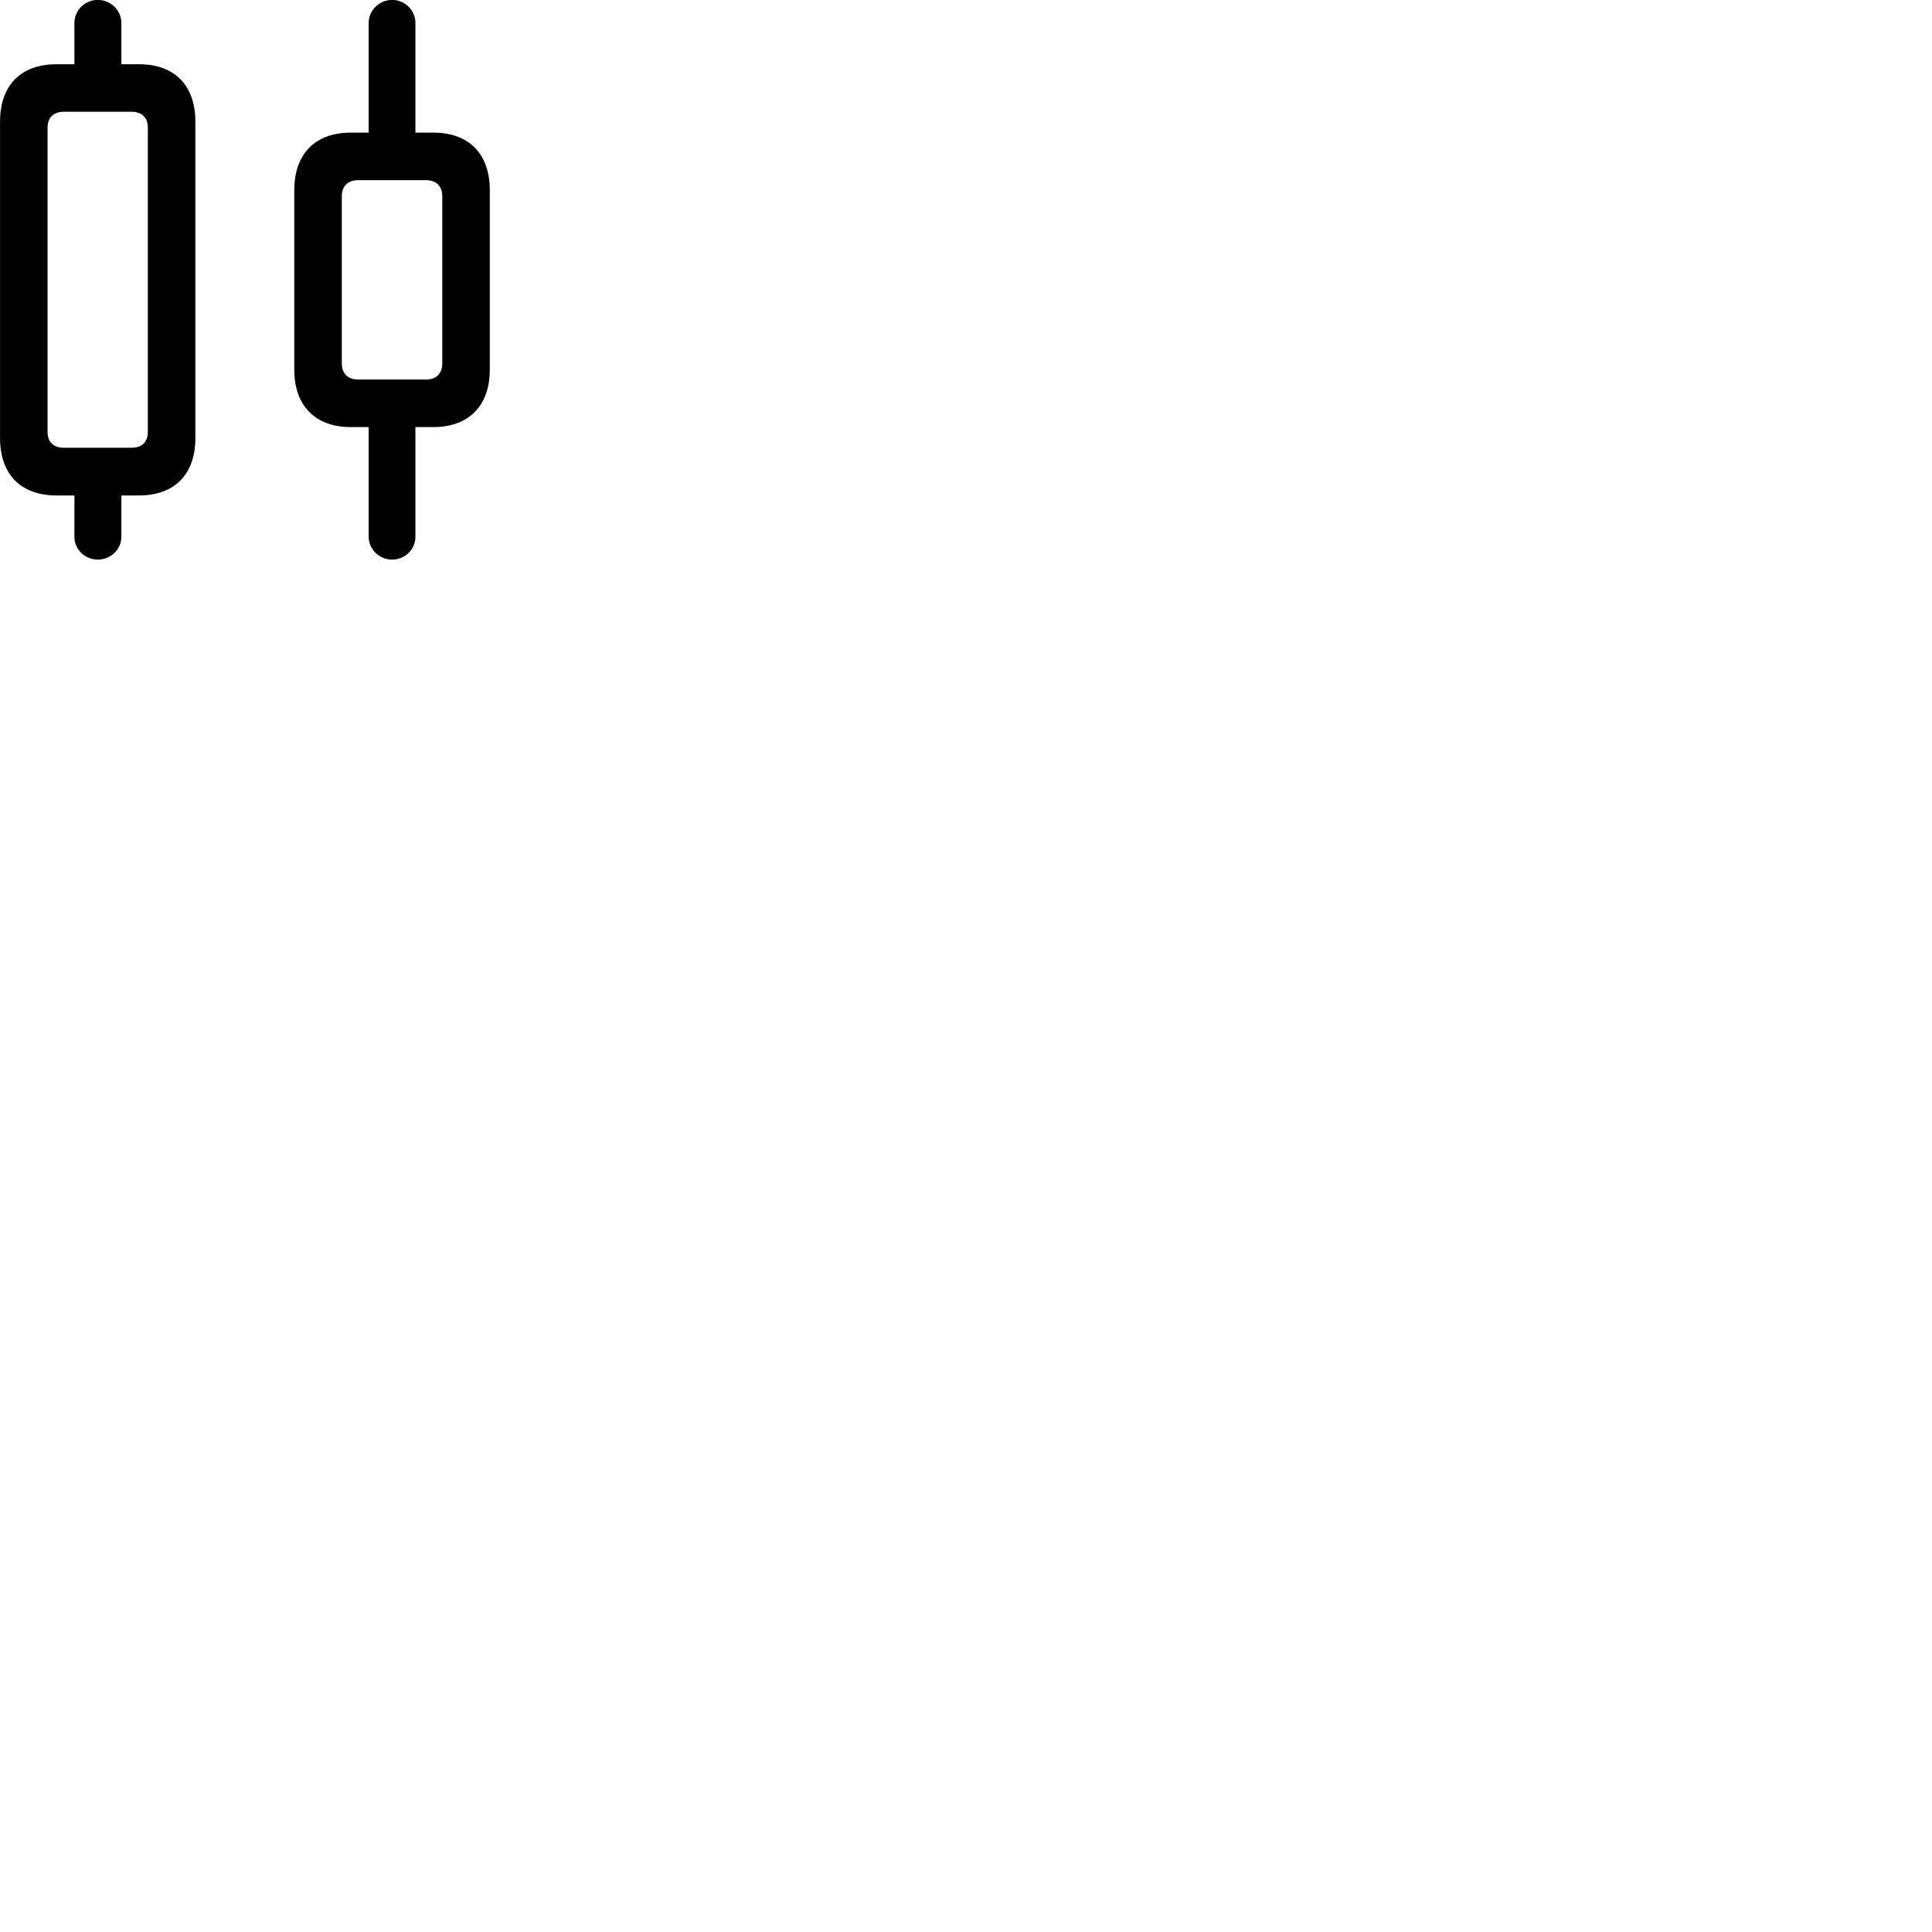 
        <svg xmlns="http://www.w3.org/2000/svg" viewBox="0 0 100 100">
            <path d="M2.922 25.645H3.852V27.785C3.852 28.445 4.402 28.965 5.062 28.965C5.722 28.965 6.282 28.445 6.282 27.785V25.645H7.192C9.032 25.645 10.112 24.555 10.112 22.675V6.295C10.112 4.415 9.032 3.325 7.192 3.325H6.282V1.185C6.282 0.525 5.722 -0.005 5.062 -0.005C4.402 -0.005 3.852 0.525 3.852 1.185V3.325H2.922C1.082 3.325 0.002 4.415 0.002 6.295V22.675C0.002 24.555 1.082 25.645 2.922 25.645ZM18.152 22.105H19.082V27.785C19.082 28.445 19.642 28.965 20.302 28.965C20.952 28.965 21.502 28.445 21.502 27.785V22.105H22.432C24.272 22.105 25.352 20.995 25.352 19.135V9.845C25.352 7.965 24.272 6.865 22.432 6.865H21.502V1.185C21.502 0.525 20.952 -0.005 20.302 -0.005C19.642 -0.005 19.082 0.525 19.082 1.185V6.865H18.152C16.312 6.865 15.232 7.965 15.232 9.845V19.135C15.232 20.995 16.312 22.105 18.152 22.105ZM3.302 23.175C2.762 23.175 2.462 22.875 2.462 22.355V6.605C2.462 6.095 2.762 5.785 3.302 5.785H6.812C7.352 5.785 7.652 6.095 7.652 6.605V22.355C7.652 22.875 7.352 23.175 6.812 23.175ZM18.542 19.645C18.002 19.645 17.692 19.335 17.692 18.805V10.155C17.692 9.635 18.002 9.325 18.542 9.325H22.042C22.582 9.325 22.892 9.635 22.892 10.155V18.805C22.892 19.335 22.582 19.645 22.042 19.645Z" />
        </svg>
    